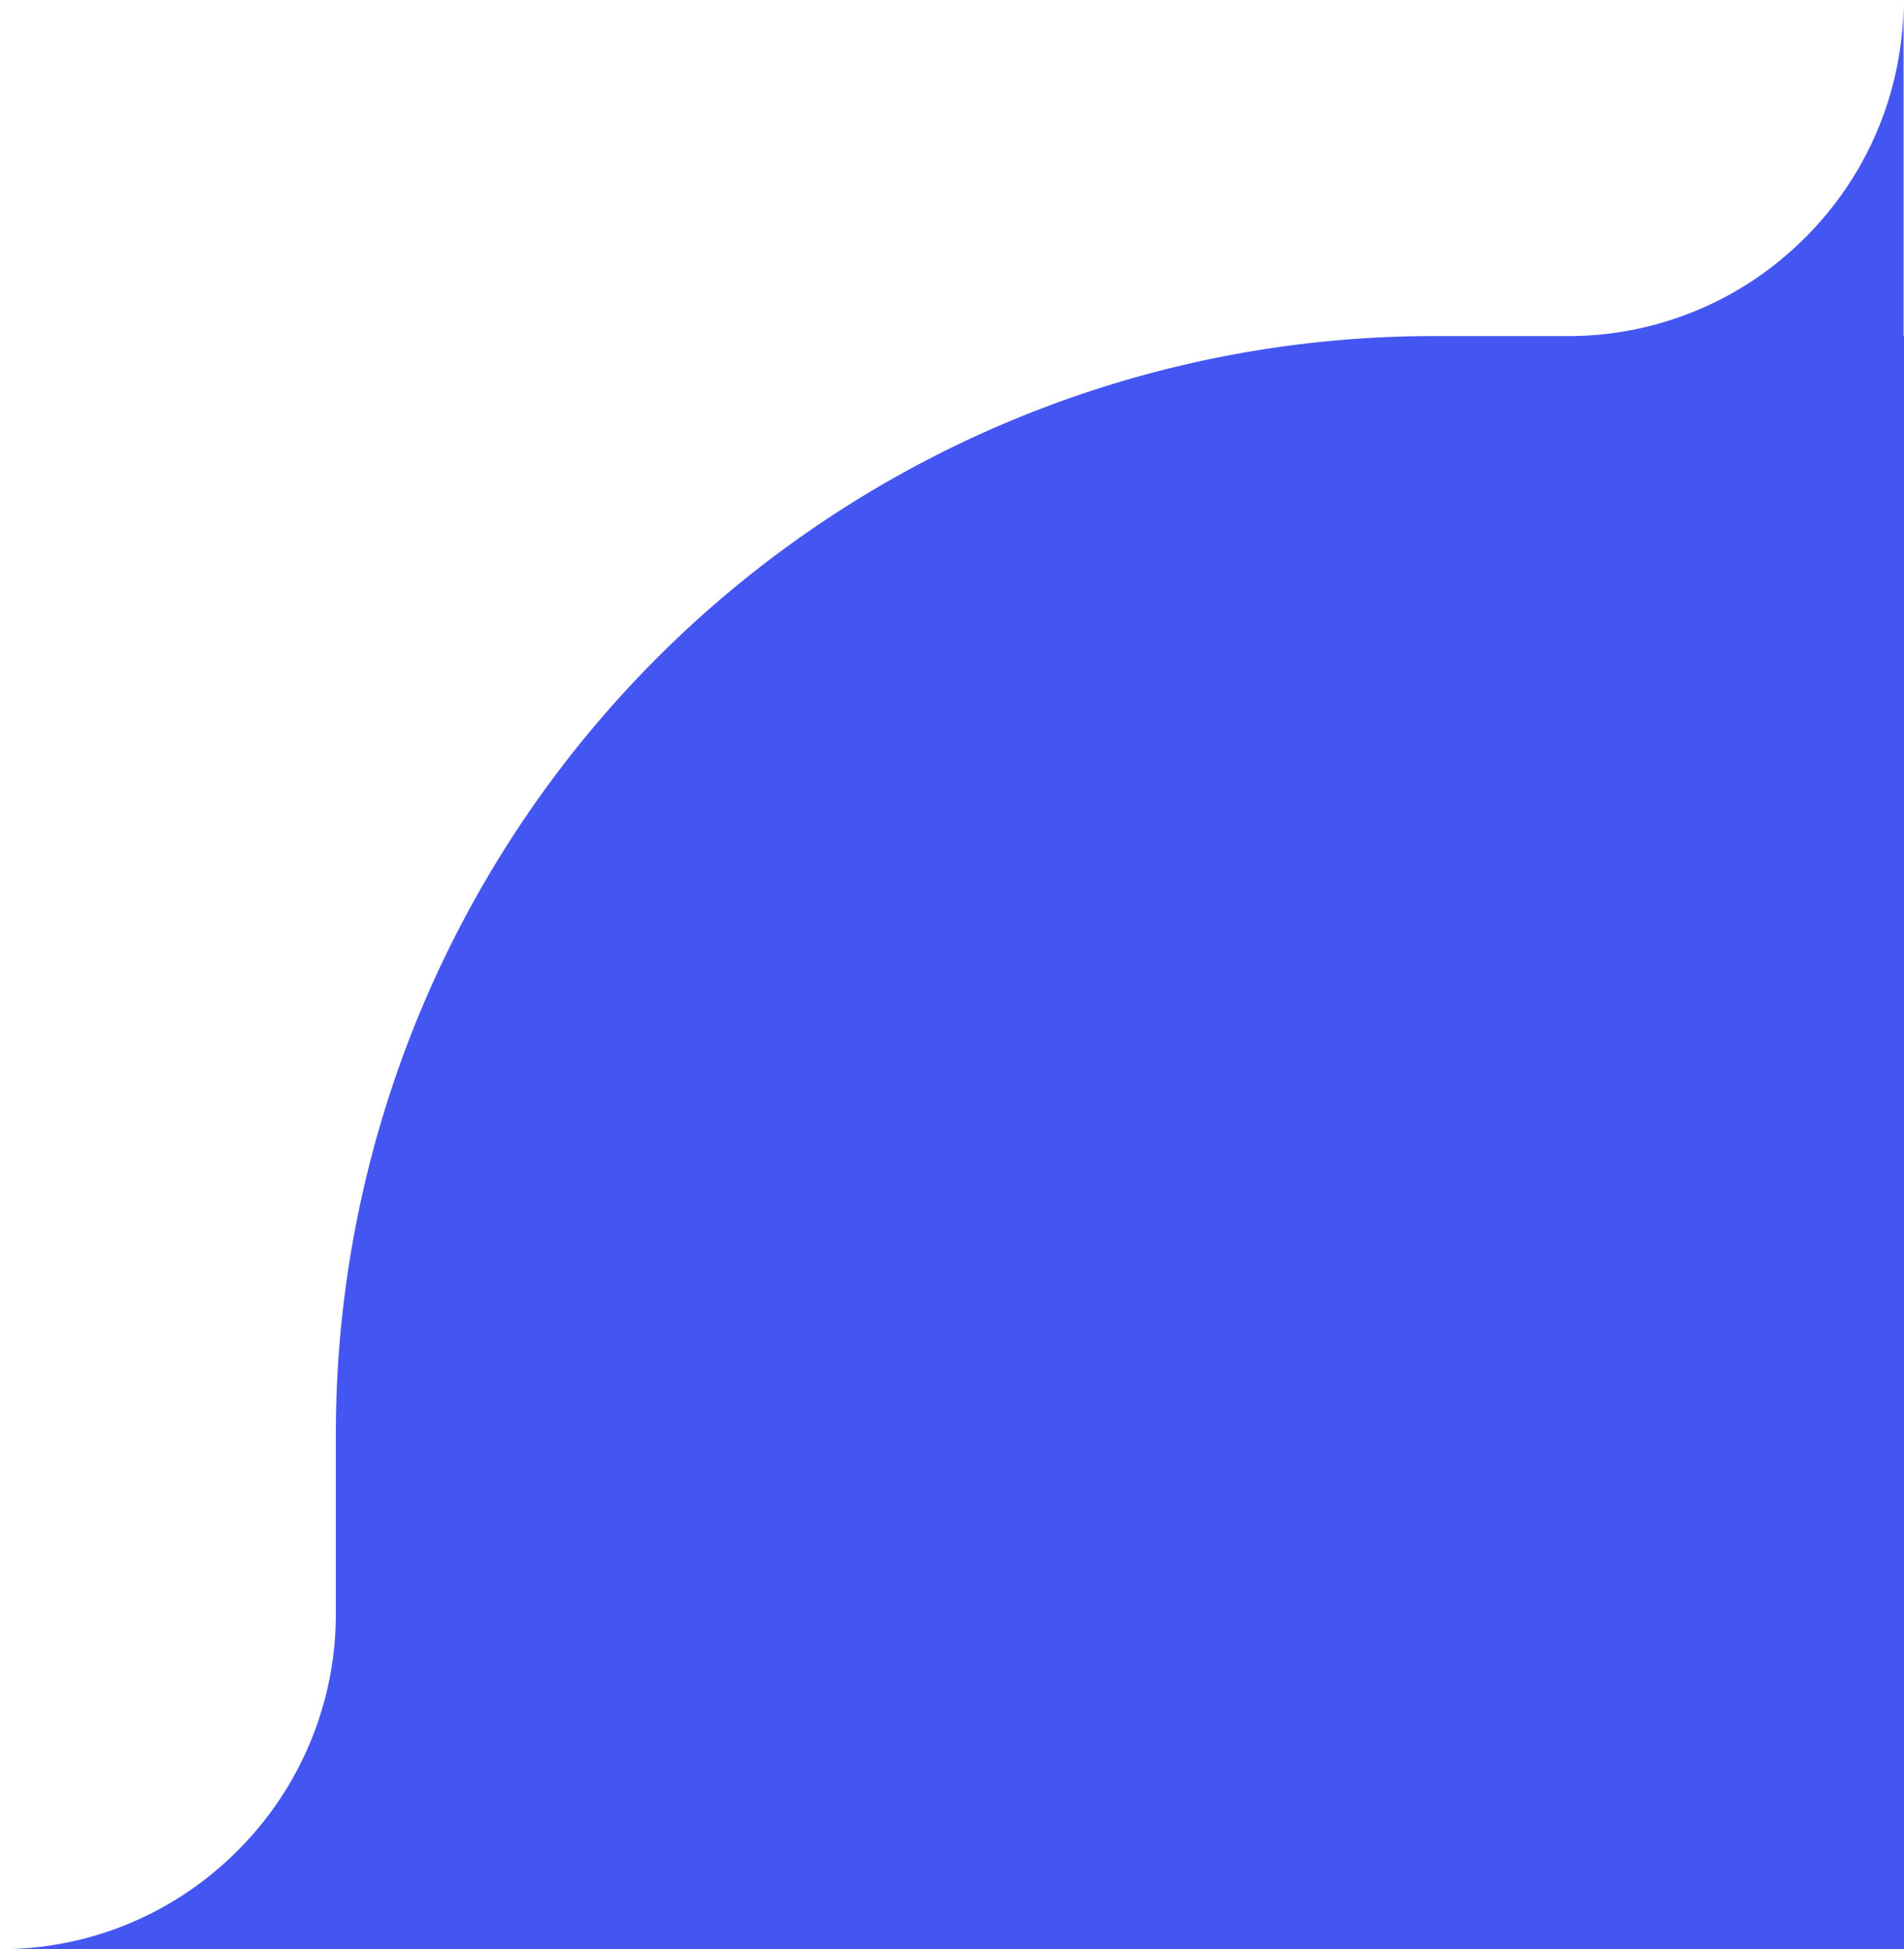 <svg xmlns="http://www.w3.org/2000/svg" width="84.988" height="87.002" viewBox="0 0 84.988 87.002"><path d="M-1122.032-11508h-14.986a14.9,14.9,0,0,0,10.6-4.394,14.908,14.908,0,0,0,4.391-10.607v-8a49,49,0,0,1,49-49h5.983a14.9,14.9,0,0,0,10.6-4.394,14.909,14.909,0,0,0,4.394-10.607v15h.029v72Z" transform="translate(1137.018 11595.002)" fill="#4456f2"/></svg>